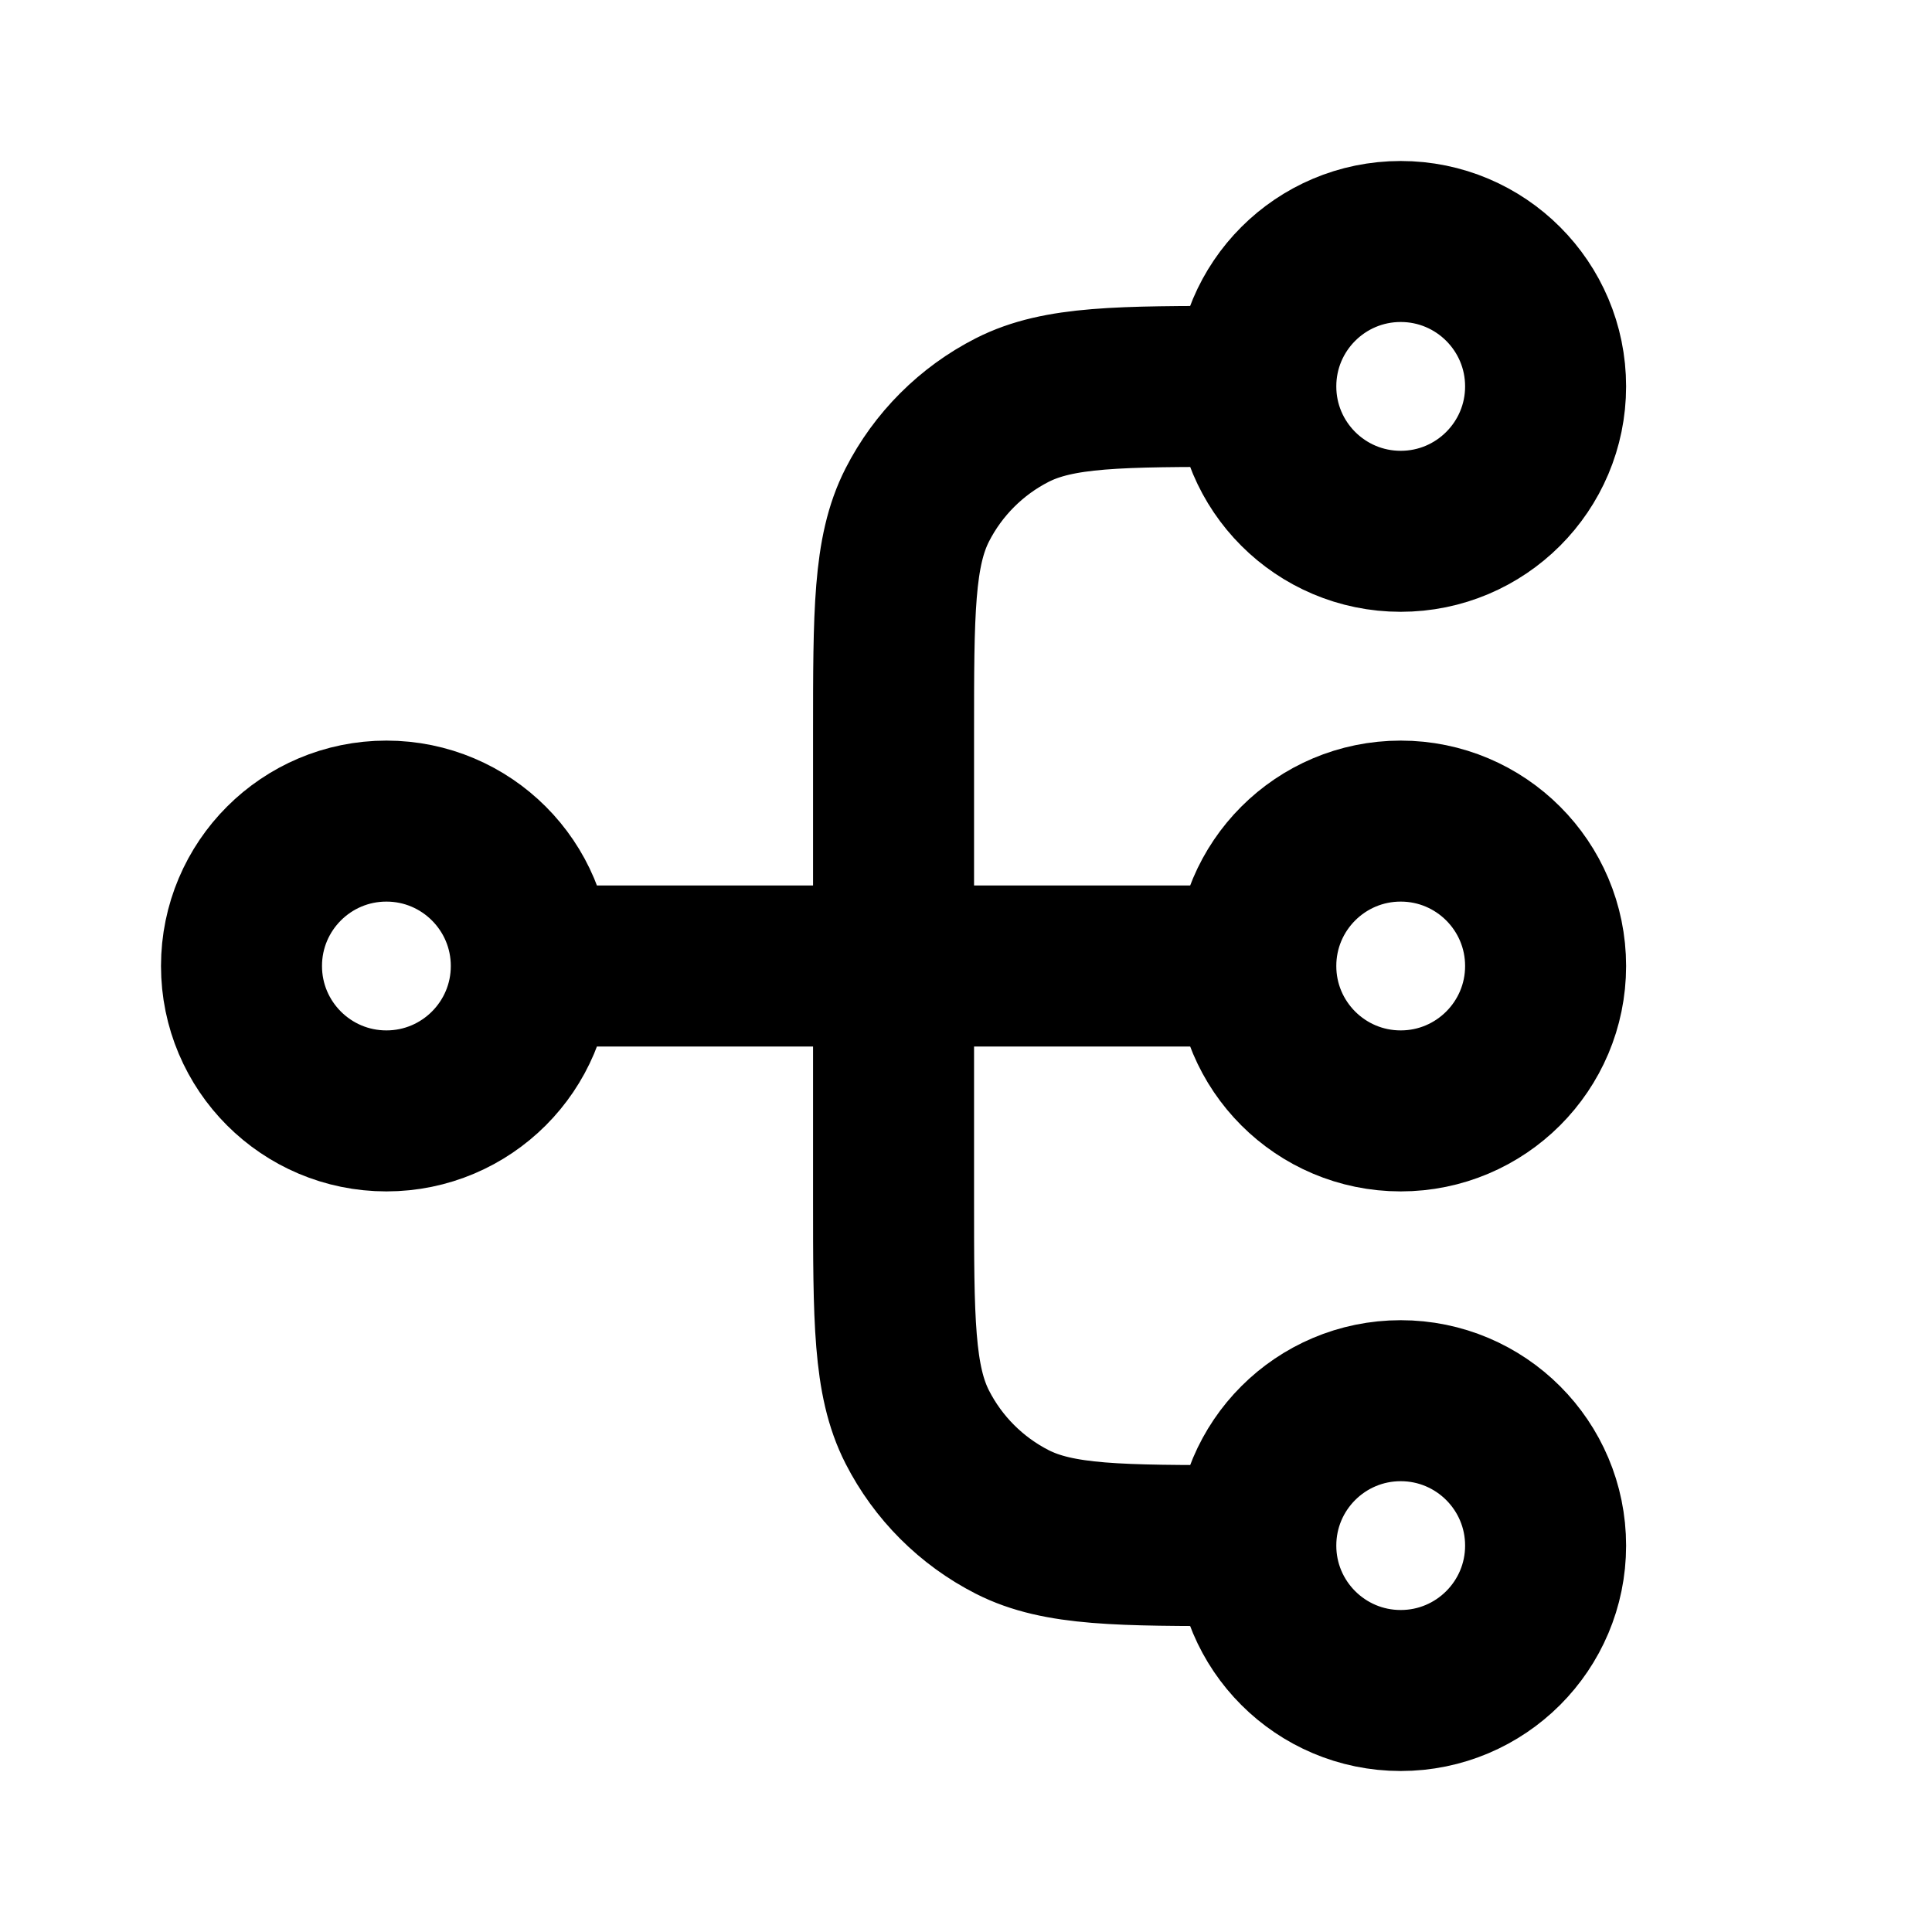 <svg viewBox="0 0 24 24" fill="none" xmlns="http://www.w3.org/2000/svg">
<path d="M15.6 19.2H15.42C13.908 19.2 13.152 19.2 12.574 18.906C12.066 18.647 11.653 18.234 11.394 17.726C11.1 17.148 11.1 16.392 11.1 14.88V9.12C11.1 7.608 11.1 6.852 11.394 6.274C11.653 5.766 12.066 5.353 12.574 5.094C13.152 4.8 13.908 4.8 15.42 4.8H15.6M15.6 19.2C15.6 20.194 16.406 21 17.4 21C18.394 21 19.2 20.194 19.2 19.2C19.2 18.206 18.394 17.4 17.4 17.4C16.406 17.4 15.6 18.206 15.6 19.2ZM15.6 4.8C15.6 5.794 16.406 6.6 17.4 6.6C18.394 6.6 19.2 5.794 19.2 4.8C19.2 3.806 18.394 3 17.4 3C16.406 3 15.6 3.806 15.6 4.8ZM6.6 12L15.6 12M6.6 12C6.6 12.994 5.794 13.8 4.8 13.8C3.806 13.8 3 12.994 3 12C3 11.006 3.806 10.2 4.8 10.2C5.794 10.2 6.6 11.006 6.6 12ZM15.6 12C15.6 12.994 16.406 13.8 17.4 13.8C18.394 13.8 19.2 12.994 19.2 12C19.2 11.006 18.394 10.2 17.4 10.2C16.406 10.2 15.6 11.006 15.6 12Z" stroke="black" stroke-width="2" stroke-linecap="round" stroke-linejoin="round"/>
</svg>